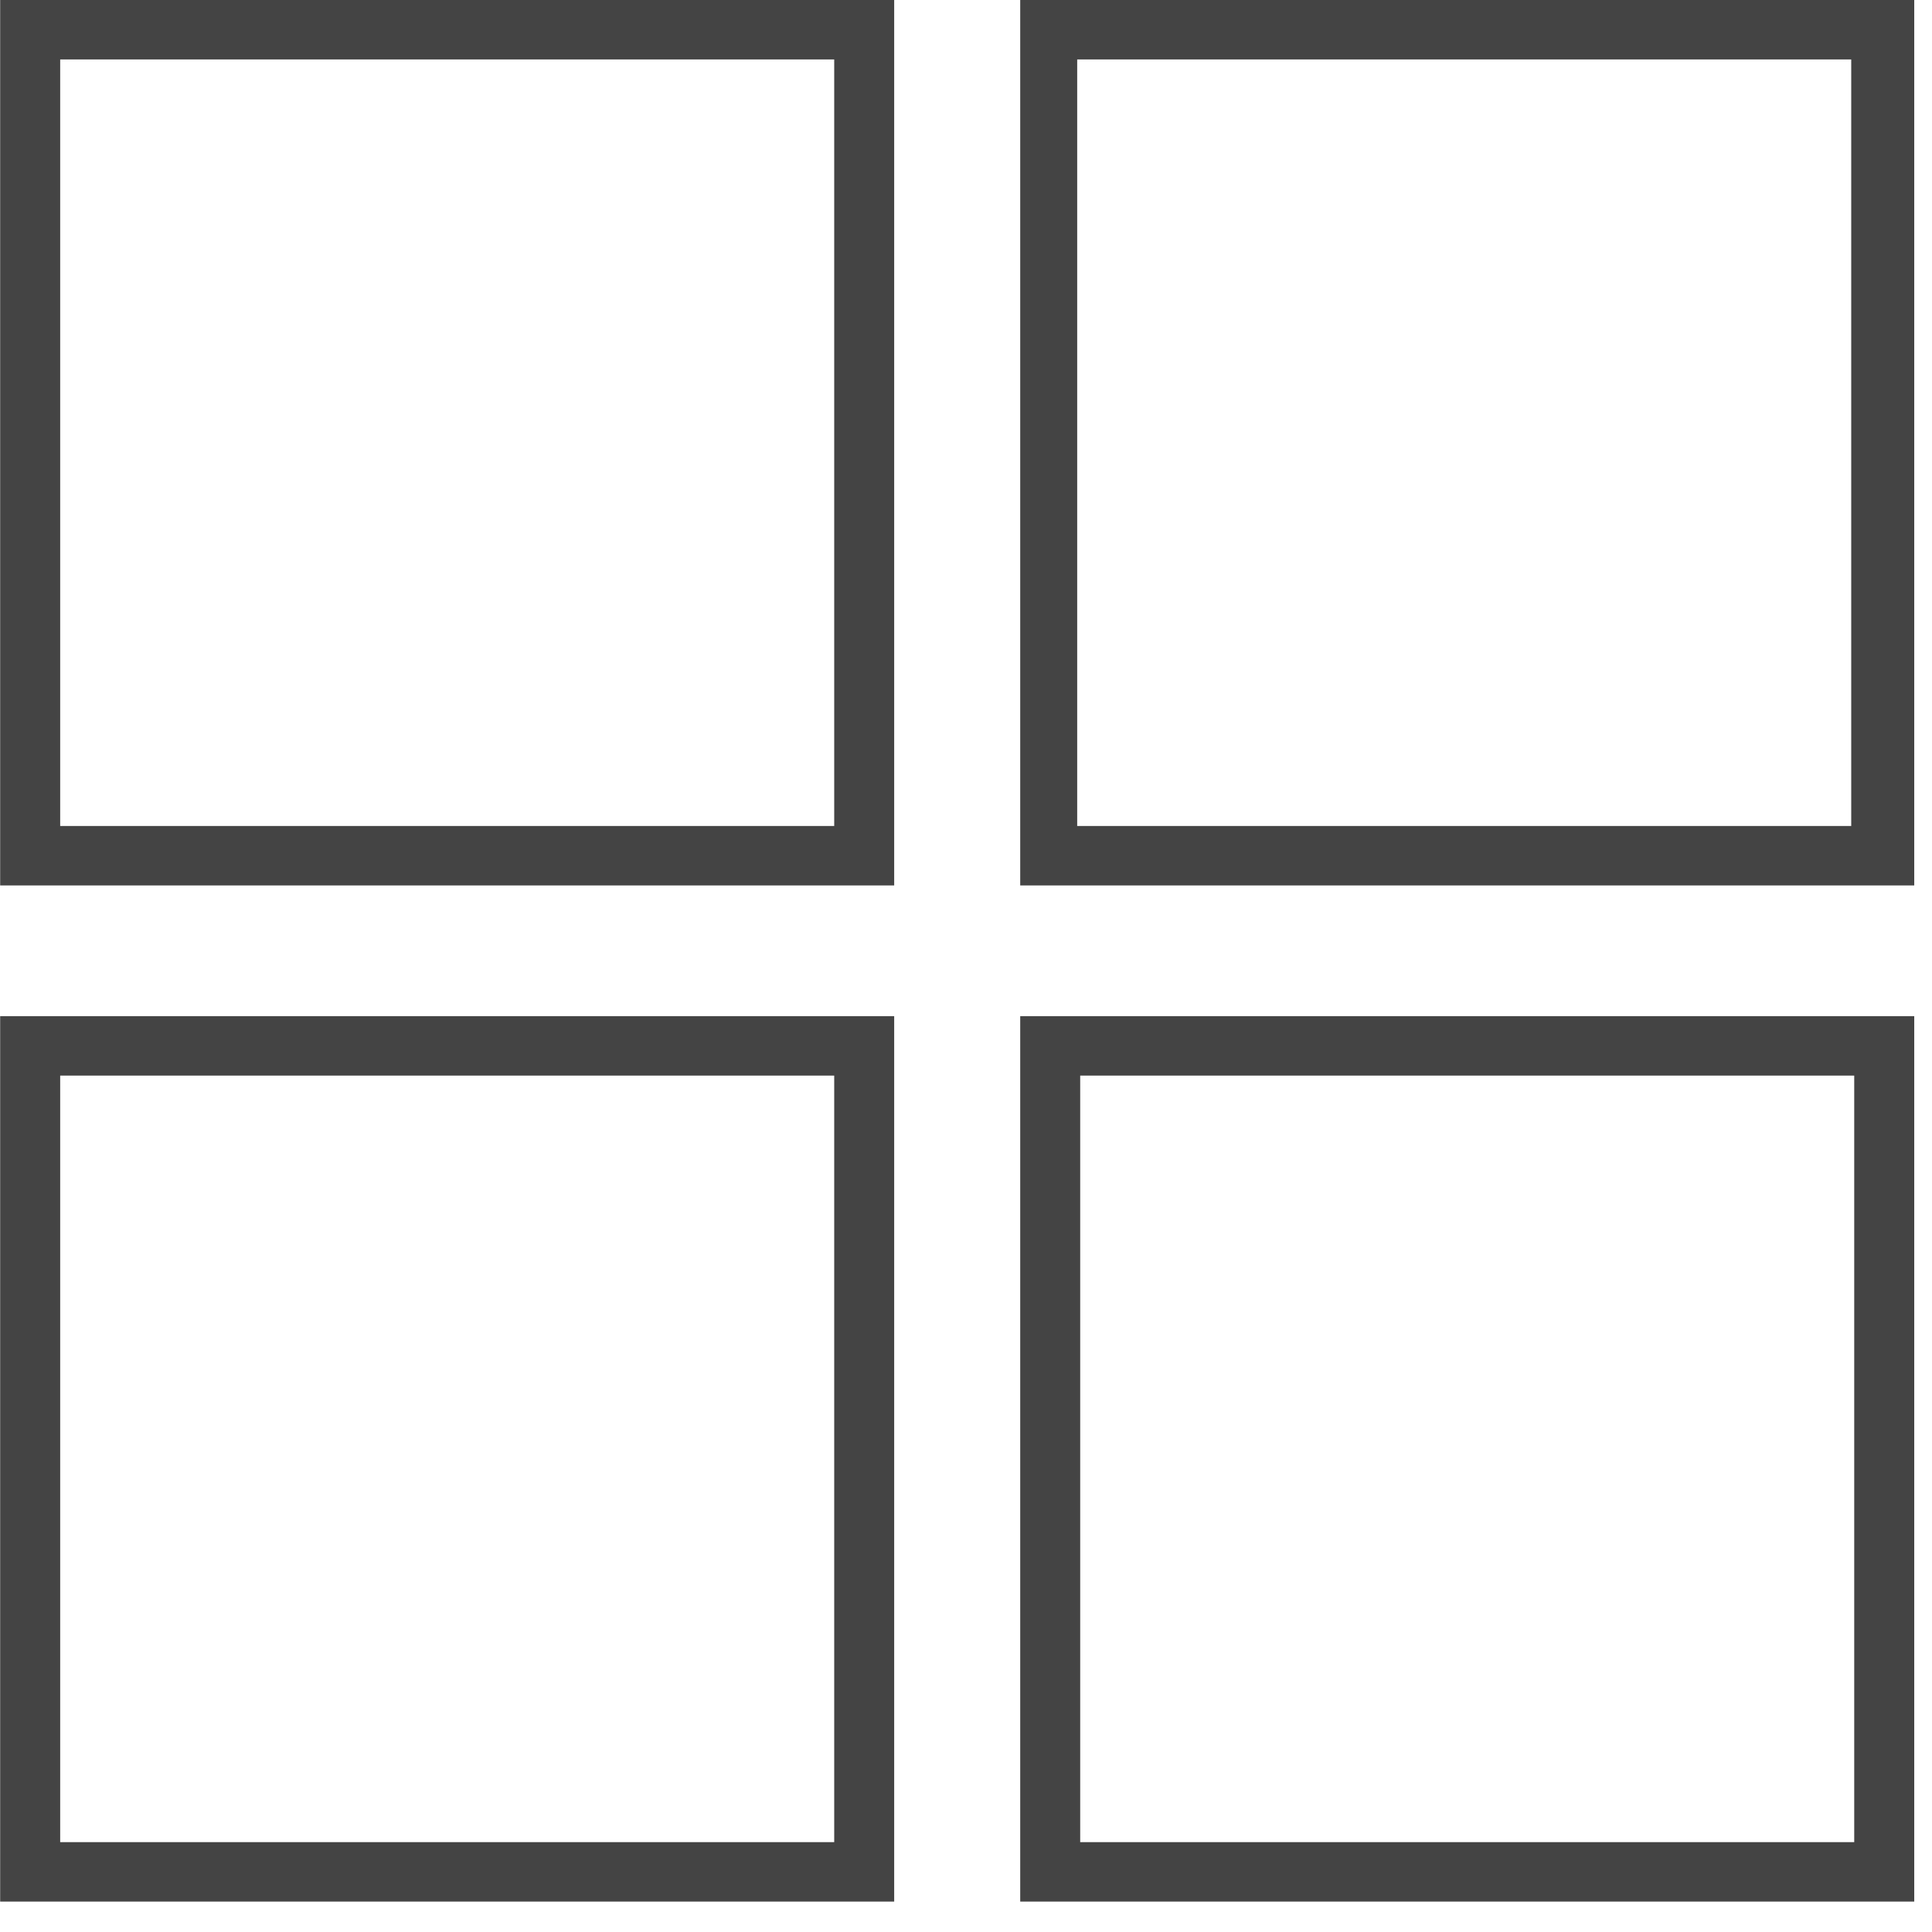 <svg width="47" height="47" viewBox="0 0 47 47" fill="none" xmlns="http://www.w3.org/2000/svg">
<path fill-rule="evenodd" clip-rule="evenodd" d="M21.753 21.54H0.004V0H21.753V21.54ZM20.294 1.446H1.464V20.094H20.294V1.446Z" fill="#444444"/>
<path fill-rule="evenodd" clip-rule="evenodd" d="M24.819 21.54V0H46.568V21.54H24.819ZM26.205 20.094H45.035V1.446H26.205V20.094Z" fill="#444444"/>
<path fill-rule="evenodd" clip-rule="evenodd" d="M0.004 46.26H21.753V24.72H0.004V46.26ZM1.464 26.166H20.294V44.814H1.464V26.166Z" fill="#444444"/>
<path fill-rule="evenodd" clip-rule="evenodd" d="M46.568 46.26H24.819V24.72H46.568V46.26ZM45.108 26.166H26.278V44.814H45.108V26.166Z" fill="#444444"/>
</svg>
